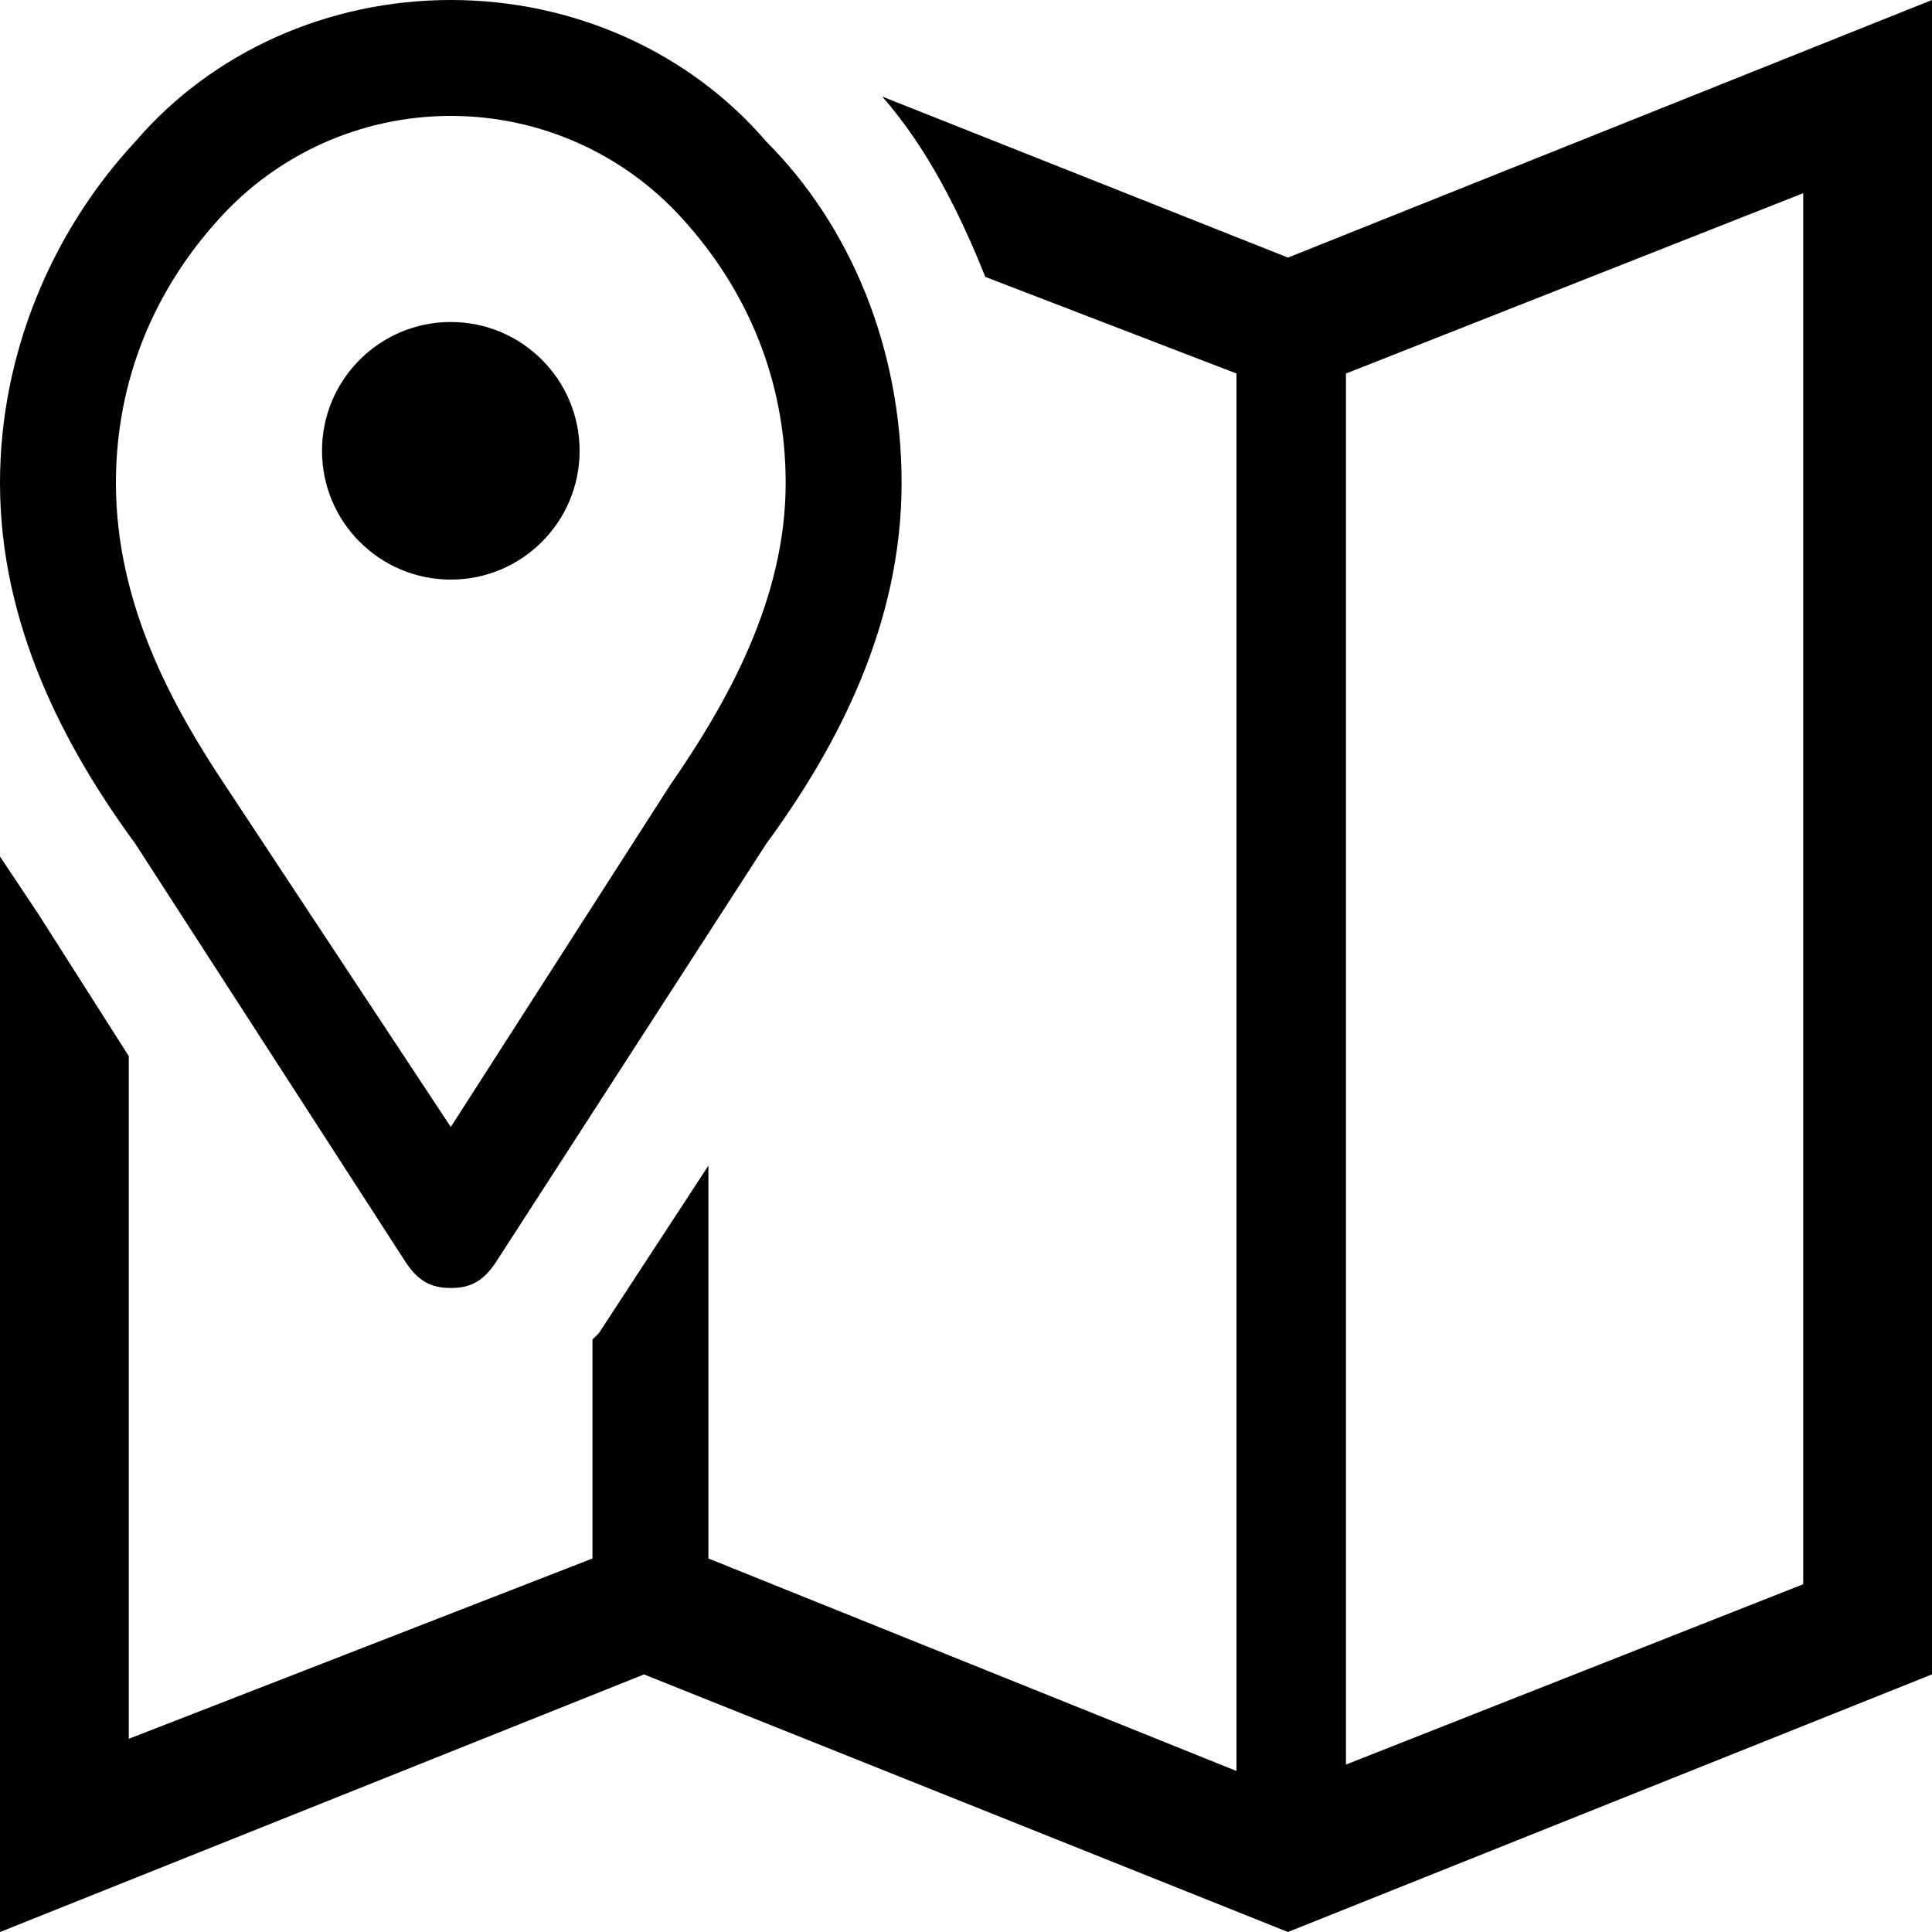 <svg xmlns="http://www.w3.org/2000/svg" height="30" viewBox="0 0 30 30"><circle cx="7" cy="7" r="2"/><path d="M7 1.8c1.4 0 2.7.6 3.6 1.6 1 1.1 1.6 2.5 1.6 4.1 0 1.8-.9 3.4-1.8 4.7L7 17.5l-3.5-5.3C2.7 11 1.8 9.4 1.8 7.5c0-1.6.6-3 1.6-4.1.9-1 2.2-1.6 3.6-1.6M7 0C5.1 0 3.3.8 2.1 2.2.8 3.6 0 5.5 0 7.5c0 2.2 1 4.1 2.1 5.6l4.2 6.5c.2.3.4.4.7.4.3 0 .5-.1.7-.4l4.2-6.5C13 11.6 14 9.7 14 7.5c0-2.1-.8-4-2.1-5.3C10.7.8 8.9 0 7 0z"/><path d="M20 4l-6.3-2.5c.7.8 1.2 1.8 1.6 2.8l3.9 1.5v21.7L11 24.2v-6.1l-1.7 2.6-.1.1v3.4L2 27V16.4L.6 14.2l-.6-.9V30l10-4 10 4 10-4V0L20 4zm8 20.6l-7.1 2.8V5.8L28 3v21.6z"/></svg>